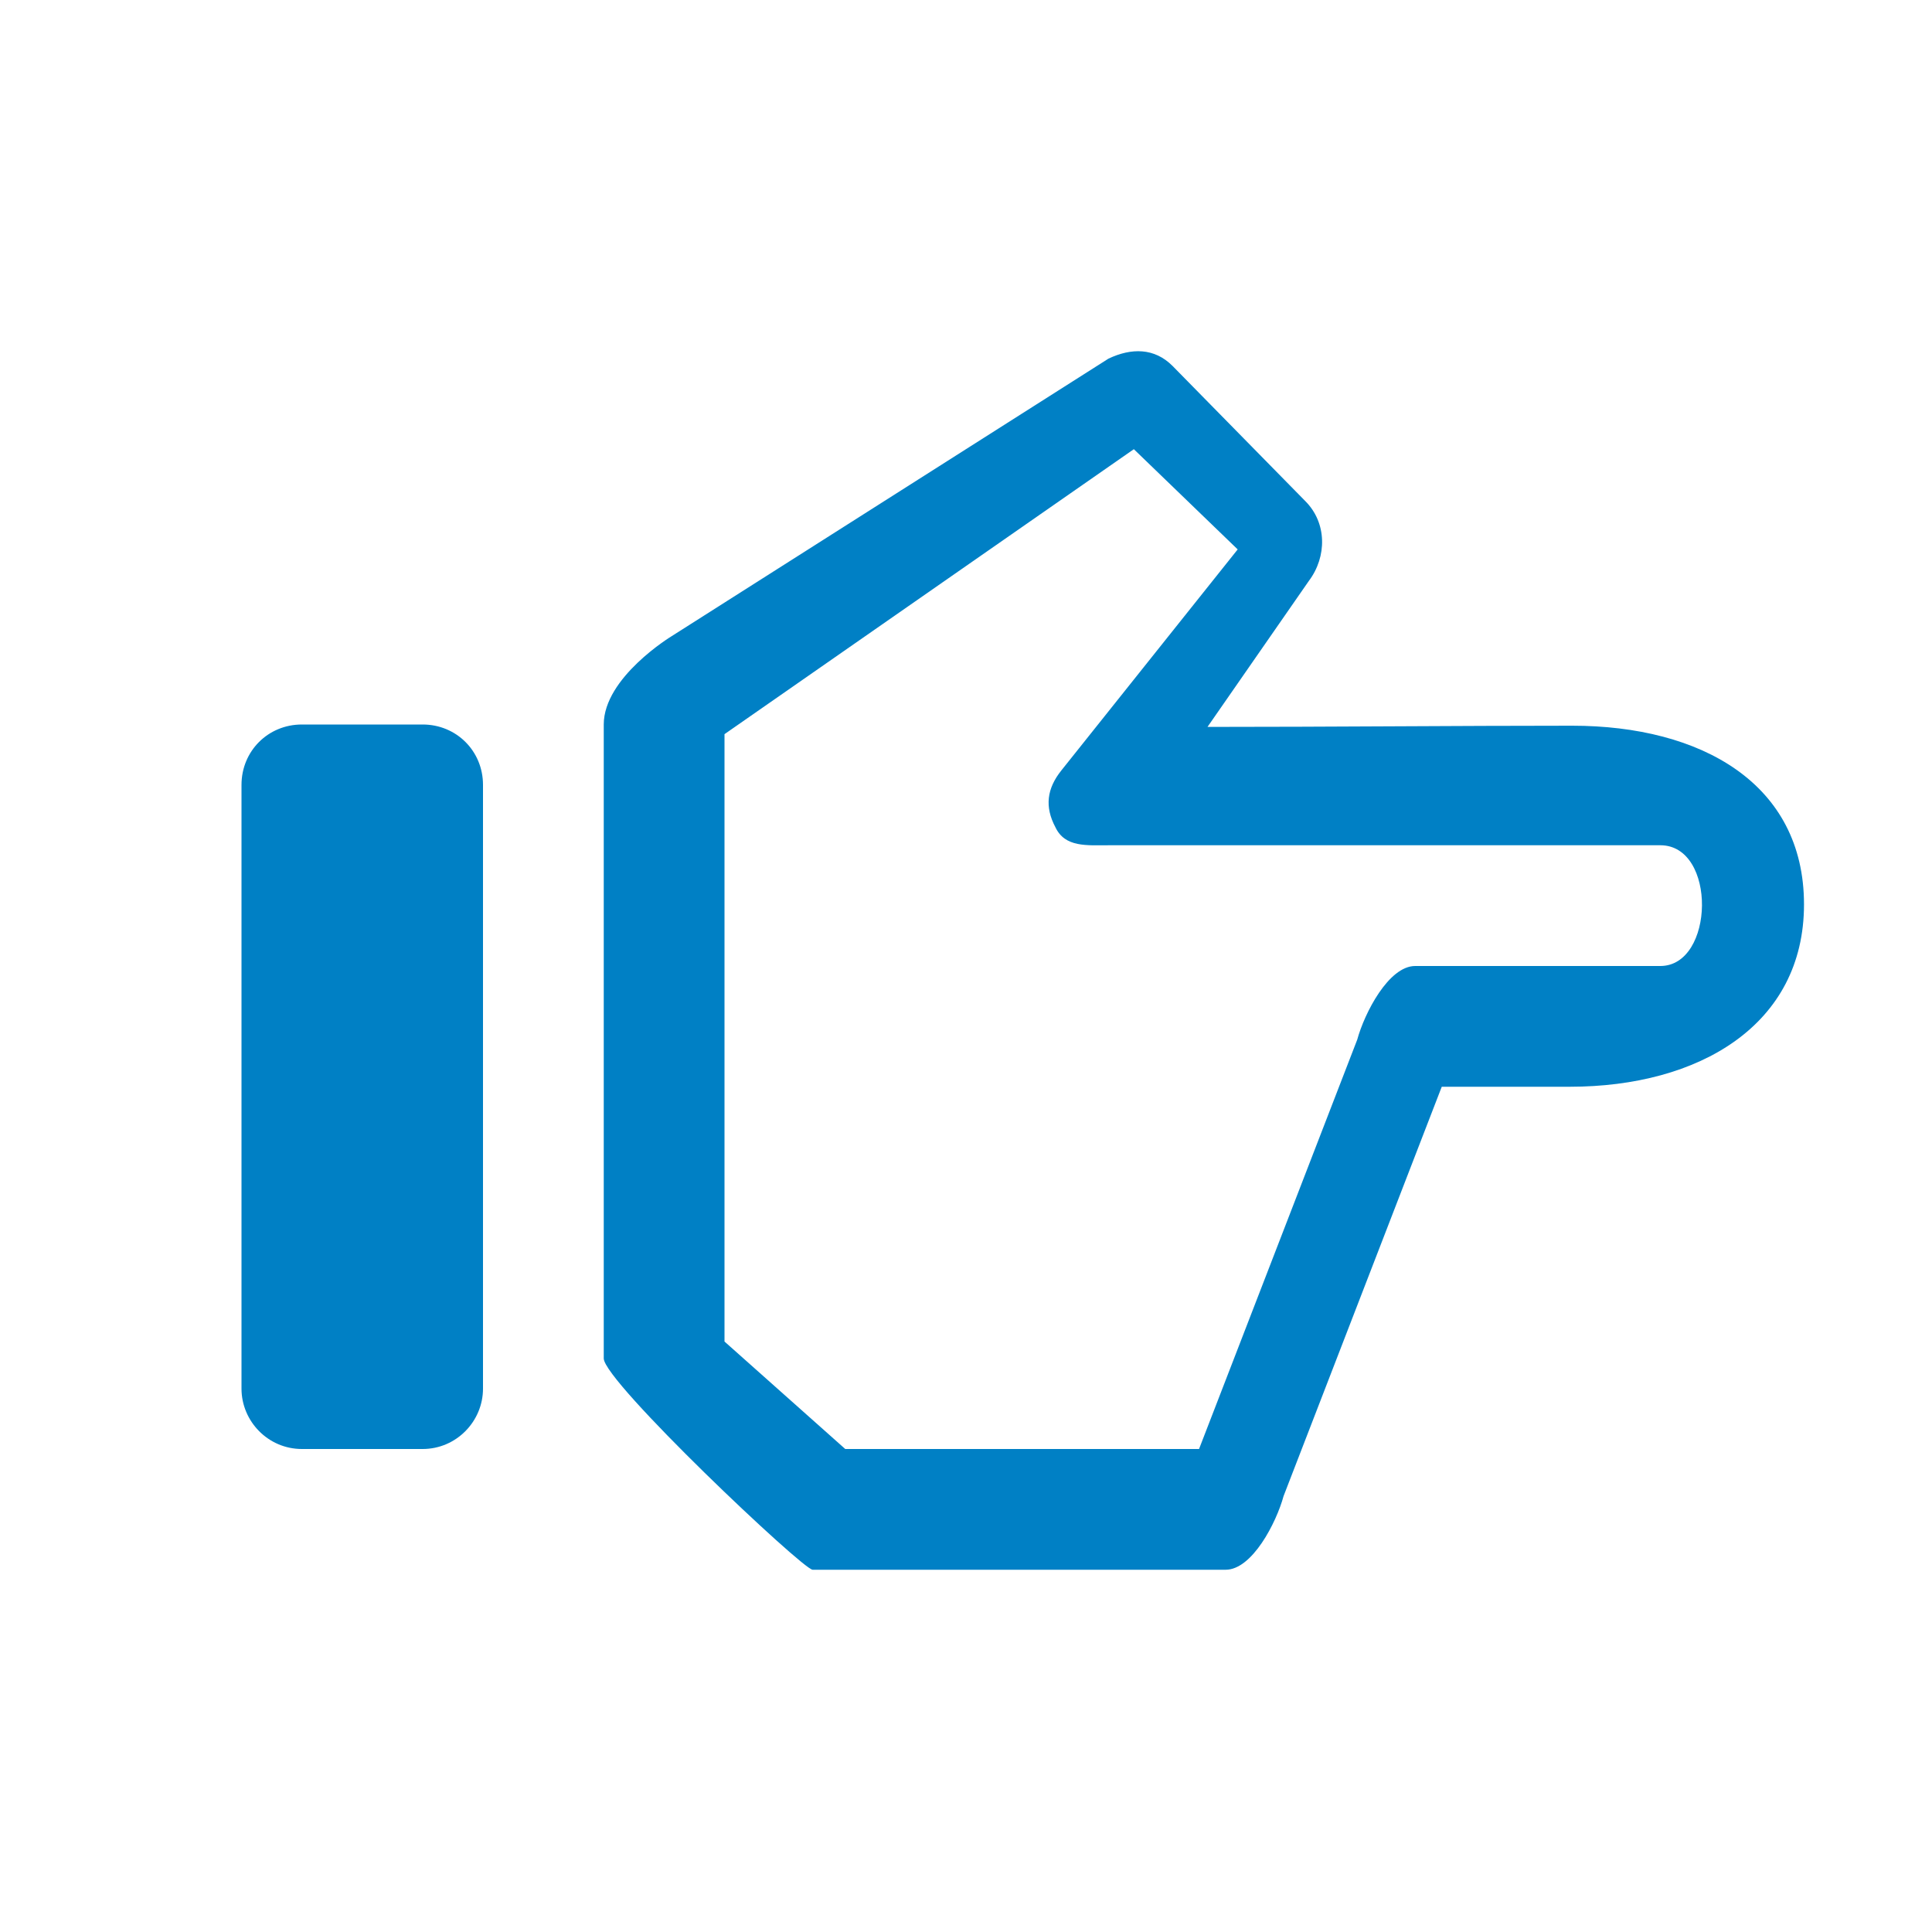 <svg xmlns="http://www.w3.org/2000/svg" viewBox="0 0 16 16" width="16" height="16">
<cis-name>hand-right</cis-name>
<cis-semantic>primary</cis-semantic>
<path id="hand-right_2_" fill="#0080C5" d="M10.15,13H6.73C6.65,13,5,11.44,5,11.25c0,0,0-4.86,0-5.25s0.56-0.73,0.56-0.73l3.62-2.3
	c0.19-0.09,0.38-0.09,0.53,0.06l1.1,1.12c0.18,0.18,0.18,0.46,0.03,0.66L10,6.02c1.01,0,2.08-0.01,3.02-0.01
	c1.07,0,1.92,0.48,1.92,1.48S14.07,9,13,9h-1.06l-1.31,3.39C10.57,12.61,10.37,13,10.15,13z M7,12h2.93l1.31-3.39
	C11.3,8.39,11.5,8,11.72,8c0,0,1.57,0,2.03,0c0.45,0,0.47-1,0-1c-0.47,0-4.56,0-4.56,0C9,7,8.82,7.02,8.74,6.85
	C8.65,6.68,8.67,6.53,8.79,6.38l1.46-1.83L9.39,3.72L6,6.08v5.03L7,12z M4,6.5C4,6.22,3.78,6,3.5,6h-1C2.22,6,2,6.22,2,6.5v5
	C2,11.77,2.22,12,2.5,12h1C3.78,12,4,11.77,4,11.5V6.5z"/>
</svg>
